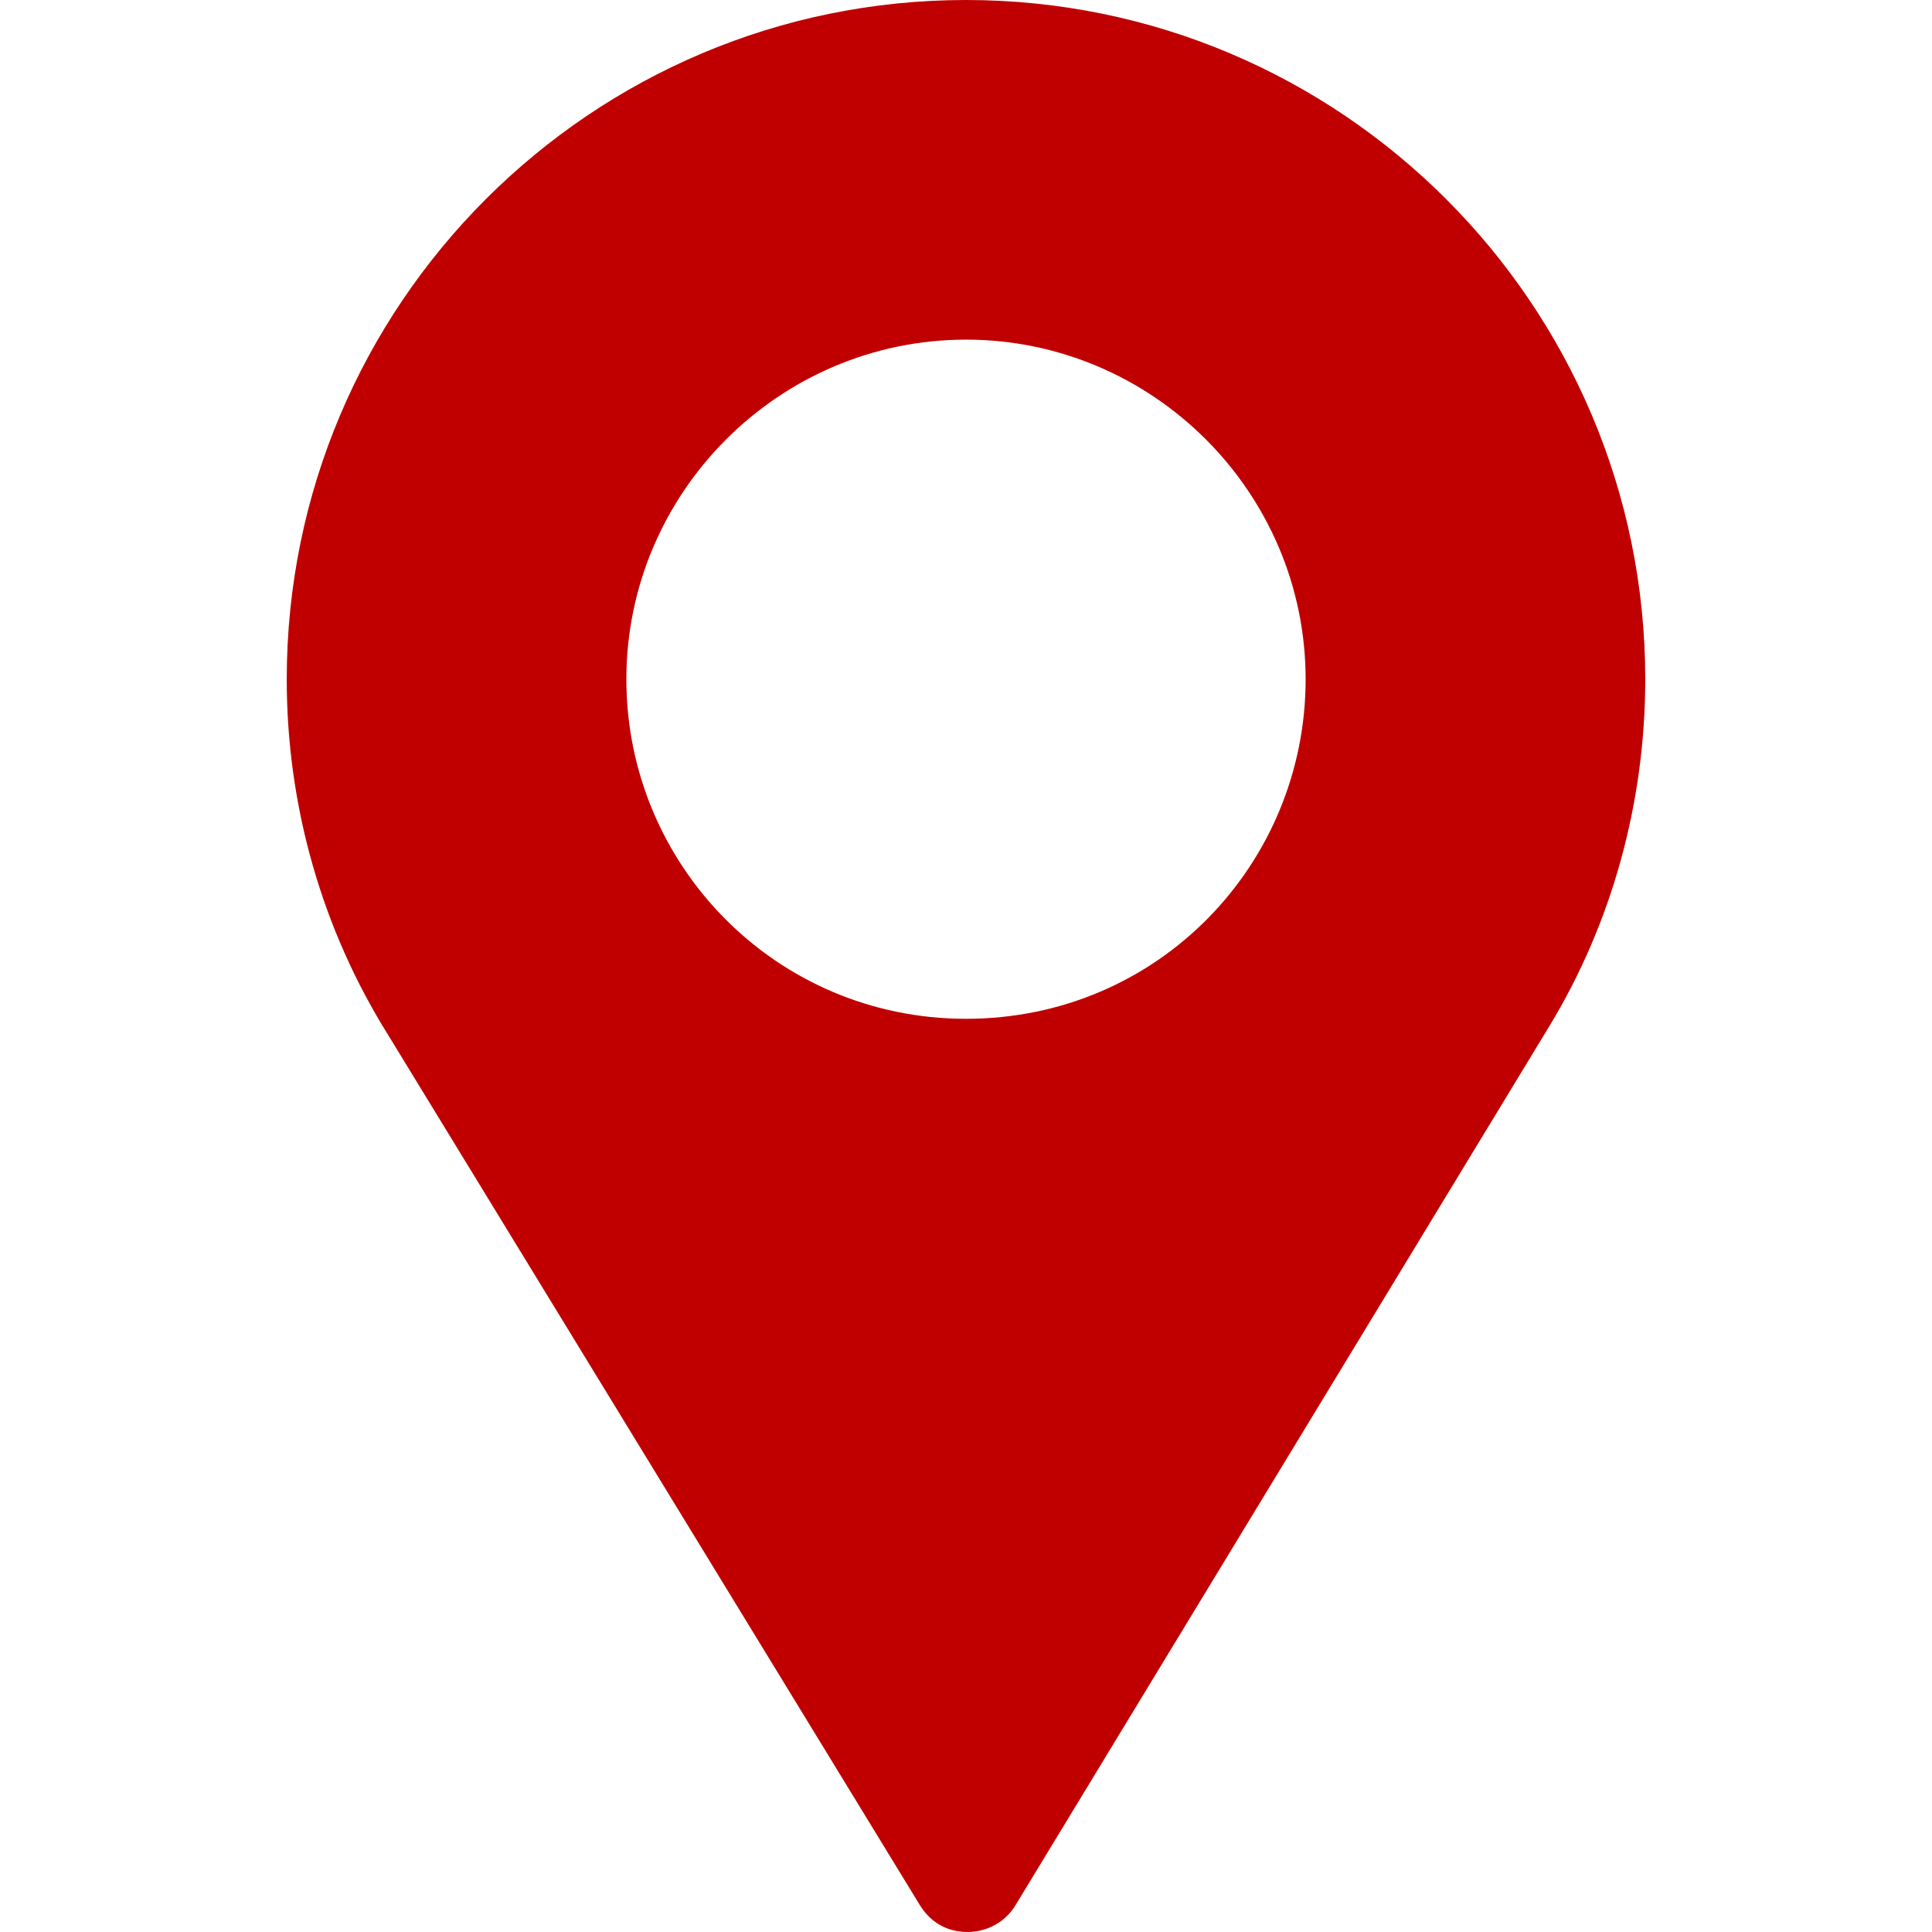 <svg width="24" height="24" viewBox="0 0 24 24" fill="none" xmlns="http://www.w3.org/2000/svg">
<path d="M12 0C7.345 0 3.562 3.783 3.562 8.438C3.562 10.012 3.999 11.545 4.828 12.867L11.428 23.668C11.541 23.851 11.709 23.963 11.906 23.991C12.173 24.034 12.469 23.921 12.623 23.654L19.242 12.755C20.03 11.461 20.438 9.956 20.438 8.438C20.438 3.783 16.655 0 12 0ZM12 12.656C9.638 12.656 7.781 10.744 7.781 8.438C7.781 6.117 9.68 4.219 12 4.219C14.32 4.219 16.219 6.117 16.219 8.438C16.219 10.73 14.391 12.656 12 12.656Z" fill="#C00000"/>
</svg>
